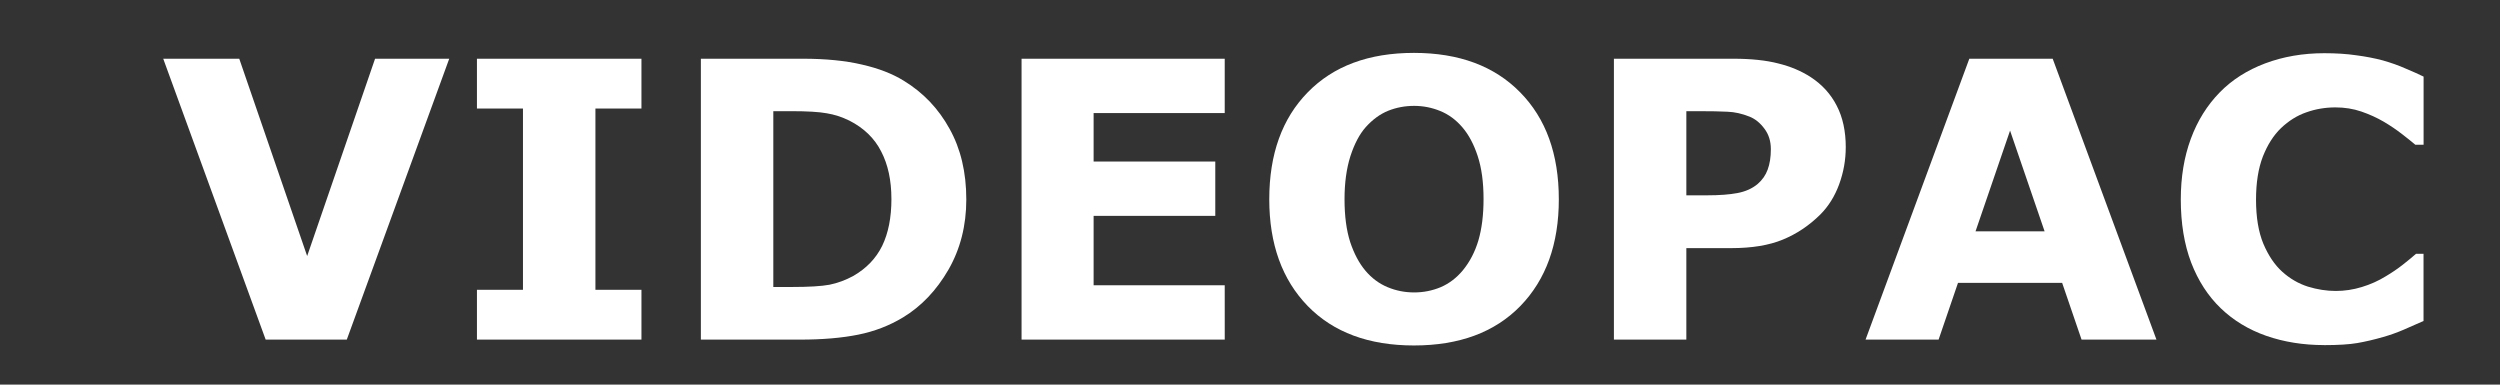 <?xml version="1.0" encoding="UTF-8" standalone="no"?>
<svg
   xmlns:dc="http://purl.org/dc/elements/1.1/"
   xmlns:cc="http://creativecommons.org/ns#"
   xmlns:rdf="http://www.w3.org/1999/02/22-rdf-syntax-ns#"
   xmlns:svg="http://www.w3.org/2000/svg"
   xmlns="http://www.w3.org/2000/svg"
   xmlns:sodipodi="http://sodipodi.sourceforge.net/DTD/sodipodi-0.dtd"
   xmlns:inkscape="http://www.inkscape.org/namespaces/inkscape"
   width="117px"
   height="18px"
   viewBox="0 0 117 18"
   version="1.1"
   id="svg12"
   sodipodi:docname="system.svg"
   inkscape:version="0.92.4 (5da689c313, 2019-01-14)">
  <rect x="0" y="0" width="117" height="18" fill="#333333" stroke="none"/>
  <sodipodi:namedview
     pagecolor="#ffffff"
     bordercolor="#666666"
     borderopacity="1"
     objecttolerance="10"
     gridtolerance="10"
     guidetolerance="10"
     inkscape:pageopacity="0"
     inkscape:pageshadow="2"
     inkscape:window-width="1920"
     inkscape:window-height="1018"
     id="namedview14"
     showgrid="false"
     inkscape:zoom="3.2478632"
     inkscape:cx="5.1944251"
     inkscape:cy="8.9999999"
     inkscape:window-x="-8"
     inkscape:window-y="-8"
     inkscape:window-maximized="1"
     inkscape:current-layer="svg12" />
  <!-- Generator: Sketch 45 (43475) - http://www.bohemiancoding.com/sketch -->
  <title
     id="title2">system</title>
  <desc
     id="desc4">Created with Sketch.</desc>
  <defs
     id="defs6" />
  <g
     id="text2301"
     style="font-style:normal;font-variant:normal;font-weight:normal;font-stretch:normal;font-size:18.081px;line-height:1.25;font-family:sans-serif;-inkscape-font-specification:sans-serif;letter-spacing:0px;word-spacing:0px;fill:#ffffff;fill-opacity:1;stroke:none;stroke-width:0.848"
     aria-label="VIDEOPAC">
    <path
       inkscape:connector-curvature="0"
       id="path2308"
       style="font-style:normal;font-variant:normal;font-weight:bold;font-stretch:normal;font-family:sans-serif;-inkscape-font-specification:'sans-serif Bold';fill:#ffffff;stroke-width:0.848"
       d="M 21.024,2.748 16.23,15.894 H 12.433 L 7.639,2.748 h 3.558 l 3.178,9.235 3.178,-9.235 z" />
    <path
       inkscape:connector-curvature="0"
       id="path2310"
       style="font-style:normal;font-variant:normal;font-weight:bold;font-stretch:normal;font-family:sans-serif;-inkscape-font-specification:'sans-serif Bold';fill:#ffffff;stroke-width:0.848"
       d="M 30.02,15.894 H 22.321 V 13.563 h 2.154 V 5.079 h -2.154 v -2.331 h 7.699 v 2.331 H 27.866 V 13.563 h 2.154 z" />
    <path
       inkscape:connector-curvature="0"
       id="path2312"
       style="font-style:normal;font-variant:normal;font-weight:bold;font-stretch:normal;font-family:sans-serif;-inkscape-font-specification:'sans-serif Bold';fill:#ffffff;stroke-width:0.848"
       d="m 45.223,9.334 q 0,1.836 -0.839,3.293 -0.839,1.448 -2.119,2.225 -0.962,0.583 -2.11,0.812 -1.148,0.23 -2.719,0.23 H 32.801 V 2.748 h 4.767 q 1.607,0 2.772,0.274 1.165,0.265 1.96,0.759 1.36,0.83 2.137,2.242 0.786,1.404 0.786,3.311 z M 41.718,9.308 q 0,-1.298 -0.477,-2.216 Q 40.773,6.165 39.749,5.644 39.228,5.388 38.681,5.3 38.142,5.203 37.047,5.203 h -0.856 v 8.228 h 0.856 q 1.21,0 1.775,-0.106 0.565,-0.115 1.104,-0.406 0.927,-0.53 1.36,-1.413 0.433,-0.892 0.433,-2.198 z" />
    <path
       inkscape:connector-curvature="0"
       id="path2314"
       style="font-style:normal;font-variant:normal;font-weight:bold;font-stretch:normal;font-family:sans-serif;-inkscape-font-specification:'sans-serif Bold';fill:#ffffff;stroke-width:0.848"
       d="M 57.318,15.894 H 47.809 V 2.748 h 9.508 v 2.543 h -6.136 v 2.269 h 5.694 v 2.543 h -5.694 v 3.249 h 6.136 z" />
    <path
       inkscape:connector-curvature="0"
       id="path2316"
       style="font-style:normal;font-variant:normal;font-weight:bold;font-stretch:normal;font-family:sans-serif;-inkscape-font-specification:'sans-serif Bold';fill:#ffffff;stroke-width:0.848"
       d="m 72.953,9.326 q 0,3.143 -1.801,4.997 -1.801,1.845 -4.979,1.845 -3.169,0 -4.97,-1.845 -1.801,-1.854 -1.801,-4.997 0,-3.169 1.801,-5.006 1.801,-1.845 4.97,-1.845 3.161,0 4.97,1.845 1.81,1.836 1.81,5.006 z m -4.494,3.328 q 0.494,-0.6 0.733,-1.413 0.238,-0.821 0.238,-1.925 0,-1.183 -0.274,-2.013 Q 68.883,6.474 68.442,5.962 67.991,5.432 67.4,5.194 66.817,4.955 66.182,4.955 q -0.644,0 -1.218,0.23 -0.565,0.23 -1.042,0.759 -0.441,0.494 -0.724,1.368 -0.274,0.865 -0.274,2.013 0,1.174 0.265,2.004 0.274,0.821 0.715,1.342 0.441,0.521 1.033,0.768 0.592,0.247 1.245,0.247 0.653,0 1.245,-0.247 0.592,-0.256 1.033,-0.786 z" />
    <path
       inkscape:connector-curvature="0"
       id="path2318"
       style="font-style:normal;font-variant:normal;font-weight:bold;font-stretch:normal;font-family:sans-serif;-inkscape-font-specification:'sans-serif Bold';fill:#ffffff;stroke-width:0.848"
       d="m 86.381,6.898 q 0,0.883 -0.309,1.73 -0.309,0.839 -0.883,1.413 -0.786,0.777 -1.757,1.174 -0.962,0.397 -2.401,0.397 h -2.11 v 4.282 H 75.531 V 2.748 h 5.58 q 1.254,0 2.11,0.221 0.865,0.212 1.527,0.644 0.795,0.521 1.21,1.333 0.424,0.812 0.424,1.951 z m -3.505,0.079 q 0,-0.556 -0.3,-0.953 Q 82.276,5.618 81.879,5.459 81.349,5.247 80.846,5.229 80.343,5.203 79.504,5.203 h -0.583 v 3.938 h 0.971 q 0.865,0 1.421,-0.106 0.565,-0.106 0.945,-0.424 0.327,-0.283 0.468,-0.671 0.15,-0.397 0.15,-0.962 z" />
    <path
       inkscape:connector-curvature="0"
       id="path2320"
       style="font-style:normal;font-variant:normal;font-weight:bold;font-stretch:normal;font-family:sans-serif;-inkscape-font-specification:'sans-serif Bold';fill:#ffffff;stroke-width:0.848"
       d="m 100.922,15.894 h -3.505 l -0.909,-2.657 h -4.873 l -0.909,2.657 H 87.308 L 92.164,2.748 h 3.902 z M 95.687,10.826 94.071,6.112 92.455,10.826 Z" />
    <path
       inkscape:connector-curvature="0"
       id="path2322"
       style="font-style:normal;font-variant:normal;font-weight:bold;font-stretch:normal;font-family:sans-serif;-inkscape-font-specification:'sans-serif Bold';fill:#ffffff;stroke-width:0.848"
       d="m 108.771,16.15 q -1.466,0 -2.71,-0.433 -1.236,-0.433 -2.128,-1.289 -0.892,-0.856 -1.386,-2.137 -0.486,-1.28 -0.486,-2.958 0,-1.563 0.468,-2.834 0.468,-1.271 1.36,-2.181 0.856,-0.874 2.119,-1.351 1.271,-0.477 2.772,-0.477 0.83,0 1.492,0.097 0.671,0.088 1.236,0.238 0.592,0.168 1.068,0.38 0.486,0.203 0.848,0.38 V 6.774 h -0.388 q -0.247,-0.212 -0.627,-0.503 -0.371,-0.291 -0.848,-0.574 -0.486,-0.283 -1.051,-0.477 -0.565,-0.194 -1.21,-0.194 -0.715,0 -1.36,0.23 -0.644,0.221 -1.192,0.742 -0.521,0.503 -0.848,1.333 -0.318,0.83 -0.318,2.013 0,1.236 0.344,2.066 0.353,0.83 0.883,1.307 0.539,0.486 1.201,0.697 0.662,0.203 1.307,0.203 0.618,0 1.218,-0.185 0.609,-0.185 1.121,-0.503 0.433,-0.256 0.803,-0.547 0.371,-0.291 0.609,-0.503 h 0.353 v 3.143 q -0.494,0.221 -0.945,0.415 -0.45,0.194 -0.945,0.335 -0.644,0.185 -1.21,0.283 -0.565,0.097 -1.554,0.097 z" />
  </g>
</svg>
